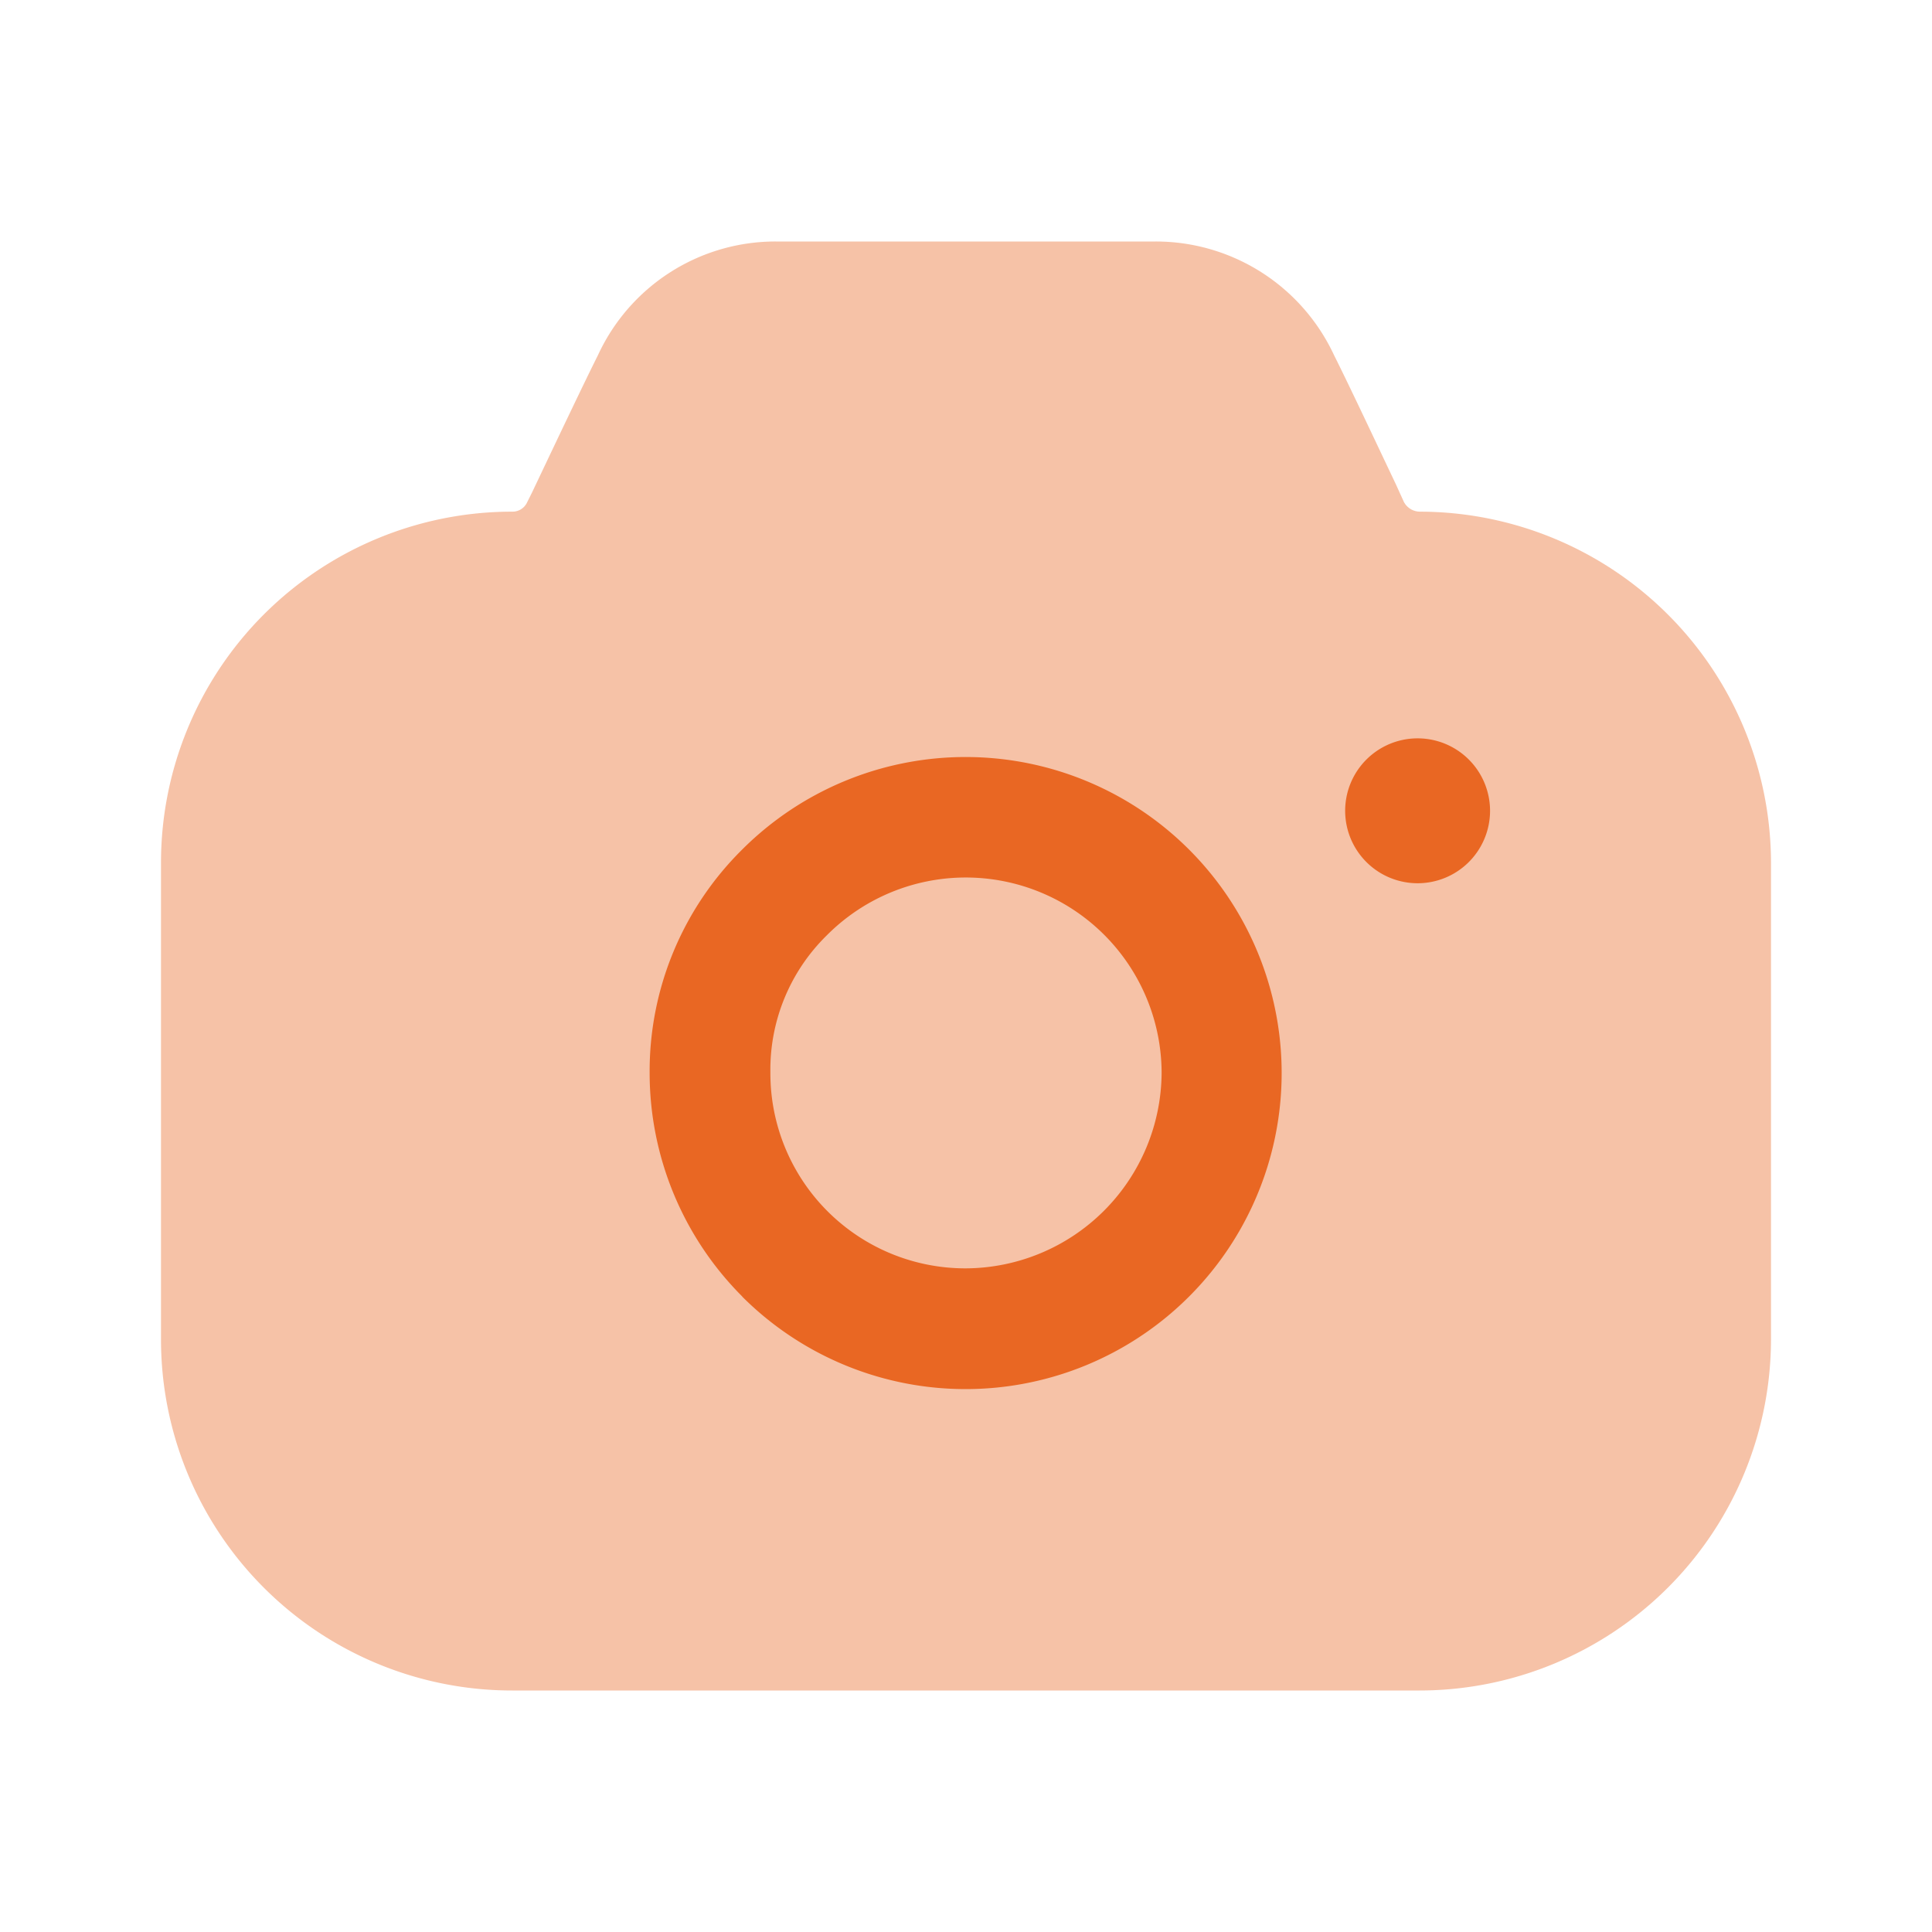 <svg xmlns="http://www.w3.org/2000/svg" width="24" height="24" viewBox="0 0 24 24">
    <g fill="#ea6823">
        <path d="M1.15 6.942A3.931 3.931 0 0 1 0 4.165 3.871 3.871 0 0 1 1.14 1.4a3.926 3.926 0 1 1 .01 5.544zM2.2 2.457a2.334 2.334 0 0 0-.7 1.7v.01a2.423 2.423 0 0 0 2.43 2.426 2.444 2.444 0 0 0 2.43-2.428A2.433 2.433 0 0 0 2.2 2.457zM8.64.909a.9.9 0 1 1 .9.9.9.9 0 0 1-.9-.9z" transform="translate(2 3) translate(6.07 6.163)"/>
        <path d="M15.44 3.236l-.1-.22c-.27-.569-.58-1.229-.77-1.608A2.442 2.442 0 0 0 12.35 0H7.64a2.428 2.428 0 0 0-2.21 1.408c-.2.4-.54 1.119-.82 1.708l-.06.12a.2.2 0 0 1-.19.12A4.361 4.361 0 0 0 0 7.711v5.933A4.361 4.361 0 0 0 4.36 18h11.28A4.368 4.368 0 0 0 20 13.645V7.711a4.368 4.368 0 0 0-4.36-4.355.227.227 0 0 1-.2-.12z" opacity="0.4" transform="translate(2 3)"/>
    </g>
</svg>
